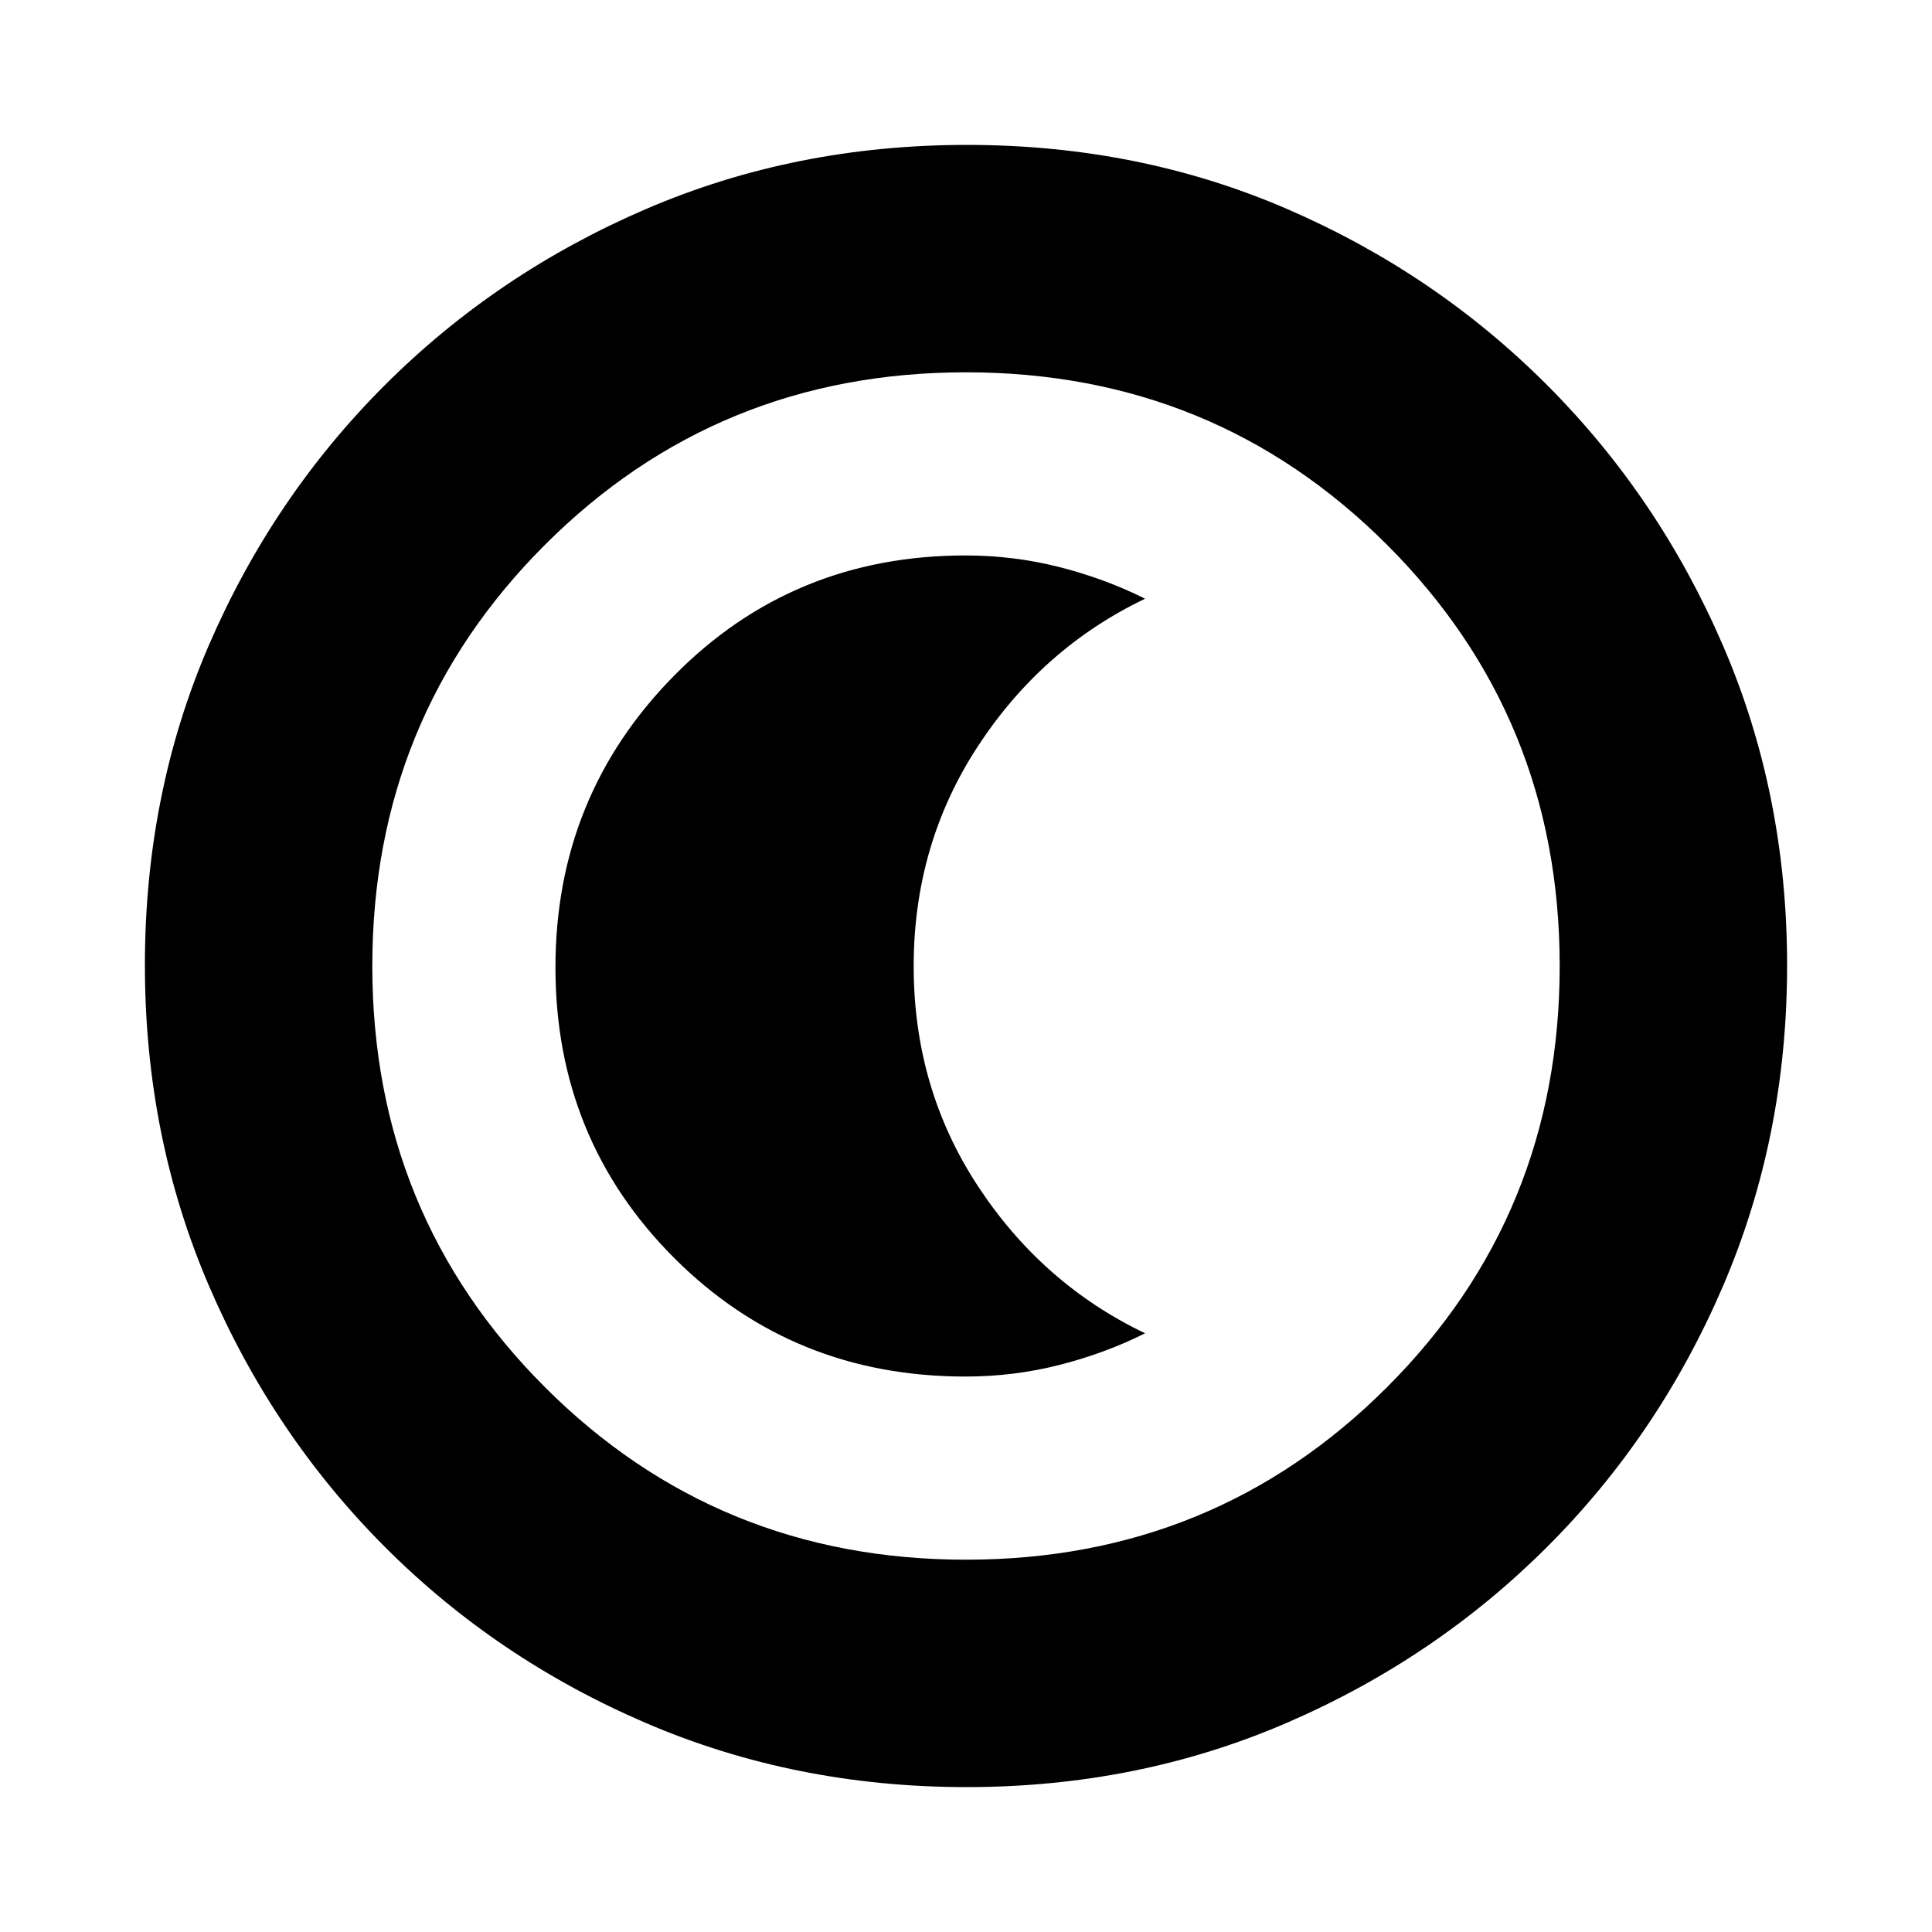 <svg xmlns="http://www.w3.org/2000/svg" height="20" viewBox="0 96 960 960" width="20"><path d="M480.276 984q-85.183 0-159.329-31.847-74.146-31.846-129.713-87.512-55.567-55.666-87.4-129.699Q72 660.909 72 575.542q0-85.449 31.847-159.095t87.512-129.213q55.666-55.567 129.699-87.4Q395.091 168 480.458 168q85.449 0 159.095 31.847 73.646 31.846 129.213 87.512 55.567 55.666 87.4 129.465Q888 490.623 888 575.724q0 85.182-31.847 159.329-31.846 74.146-87.512 129.713-55.666 55.567-129.465 87.4Q565.377 984 480.276 984ZM480 871q123.5 0 209.25-85.75T775 576q0-123.5-85.75-209.25T480 281q-123.5 0-209.25 85.75T185 576q0 123.5 85.75 209.25T480 871Zm0-295Zm-.27 204q23.919 0 46.595-5.75Q549 768.5 569 758.5q-51.05-24.4-83.025-73.048Q454 636.803 454 576.151q0-60.651 31.975-109.451Q517.95 417.9 569 393.5q-20-10-42.675-15.75Q503.649 372 479.73 372q-85.887 0-144.809 59.775Q276 491.55 276 576.697 276 662 334.921 721q58.922 59 144.809 59Z"/></svg>